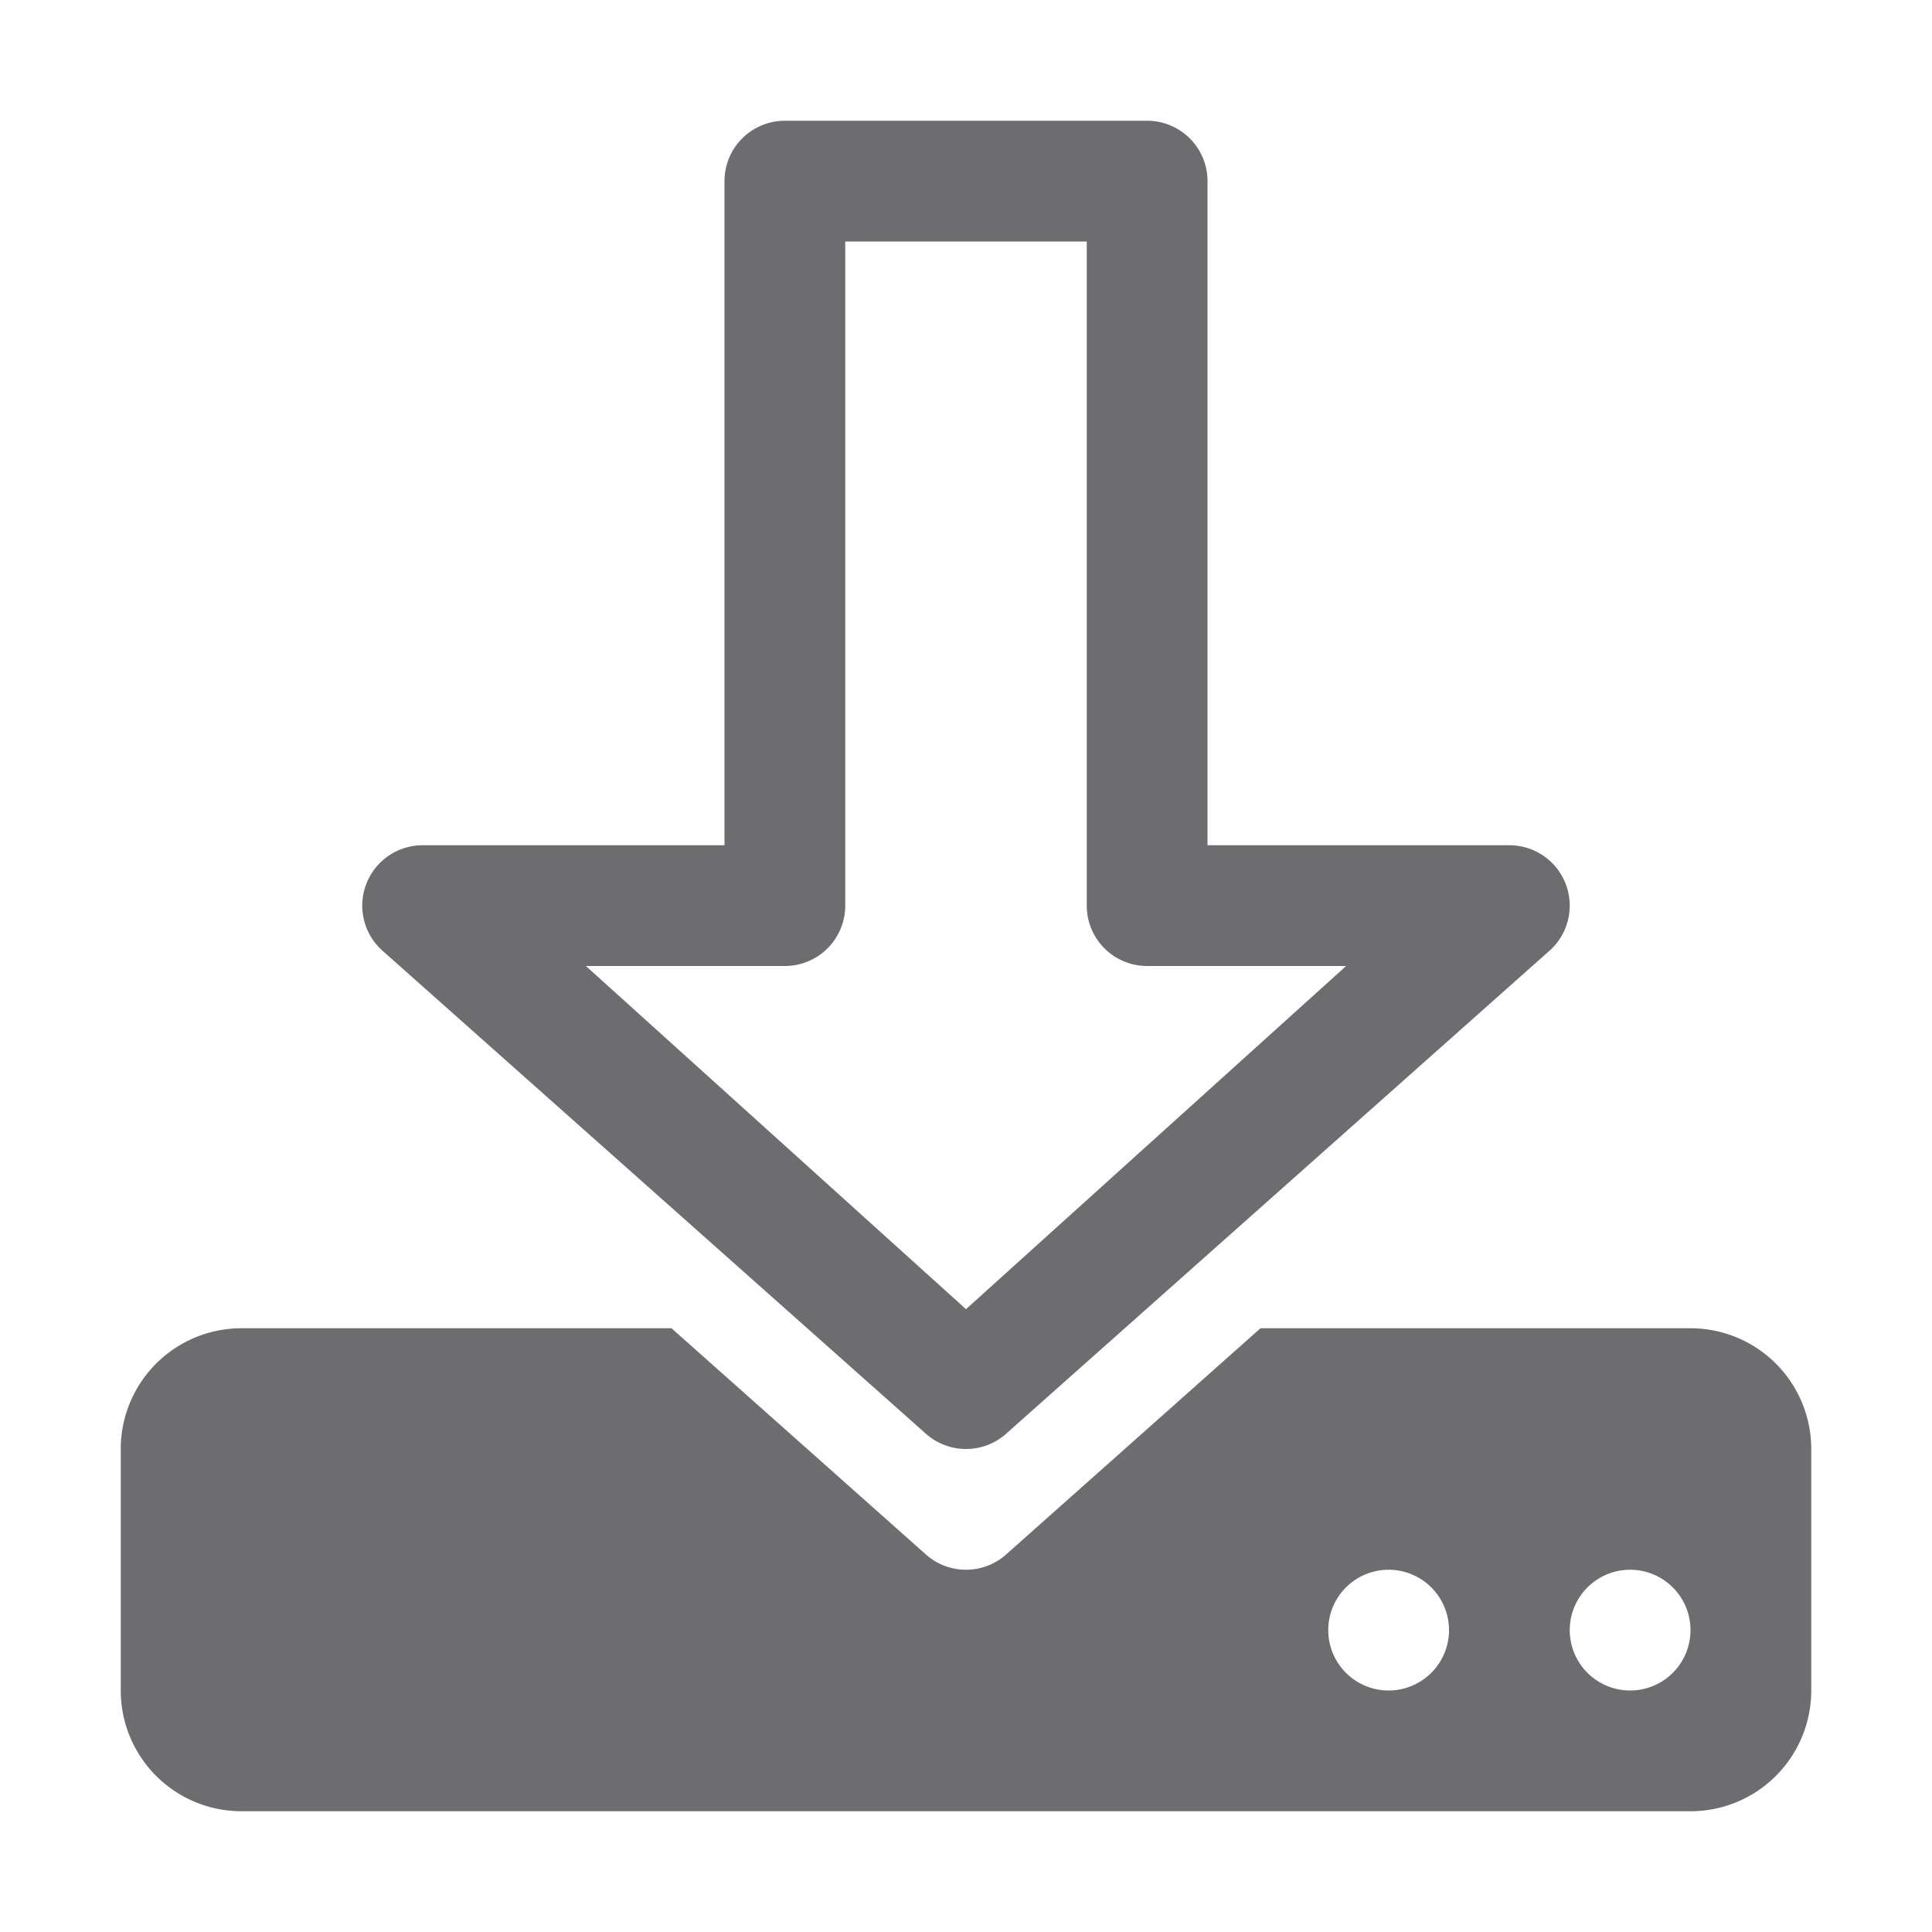 <svg xmlns="http://www.w3.org/2000/svg" width="16" height="16"><path d="M6.5 1a.5.5 0 0 0-.5.5V7H3.5a.5.5 0 0 0-.326.879l4.5 4a.5.5 0 0 0 .652 0l4.5-4A.5.5 0 0 0 12.5 7H10V1.5a.5.5 0 0 0-.5-.5h-3zM7 2h2v5.5a.5.5 0 0 0 .5.5h1.648L8 10.842 4.852 8H6.5a.5.5 0 0 0 .5-.5V2zm-5 9a1 1 0 0 0-1 1v2a1 1 0 0 0 1 1h12a1 1 0 0 0 1-1v-2a1 1 0 0 0-1-1h-3.561l-2.113 1.879a.5.5 0 0 1-.652 0L5.561 11H2zm9.5 2a.5.5 0 1 1 0 1 .5.5 0 1 1 0-1zm2 0a.5.5 0 1 1 0 1 .5.5 0 1 1 0-1z" fill="#6d6d70"/></svg>